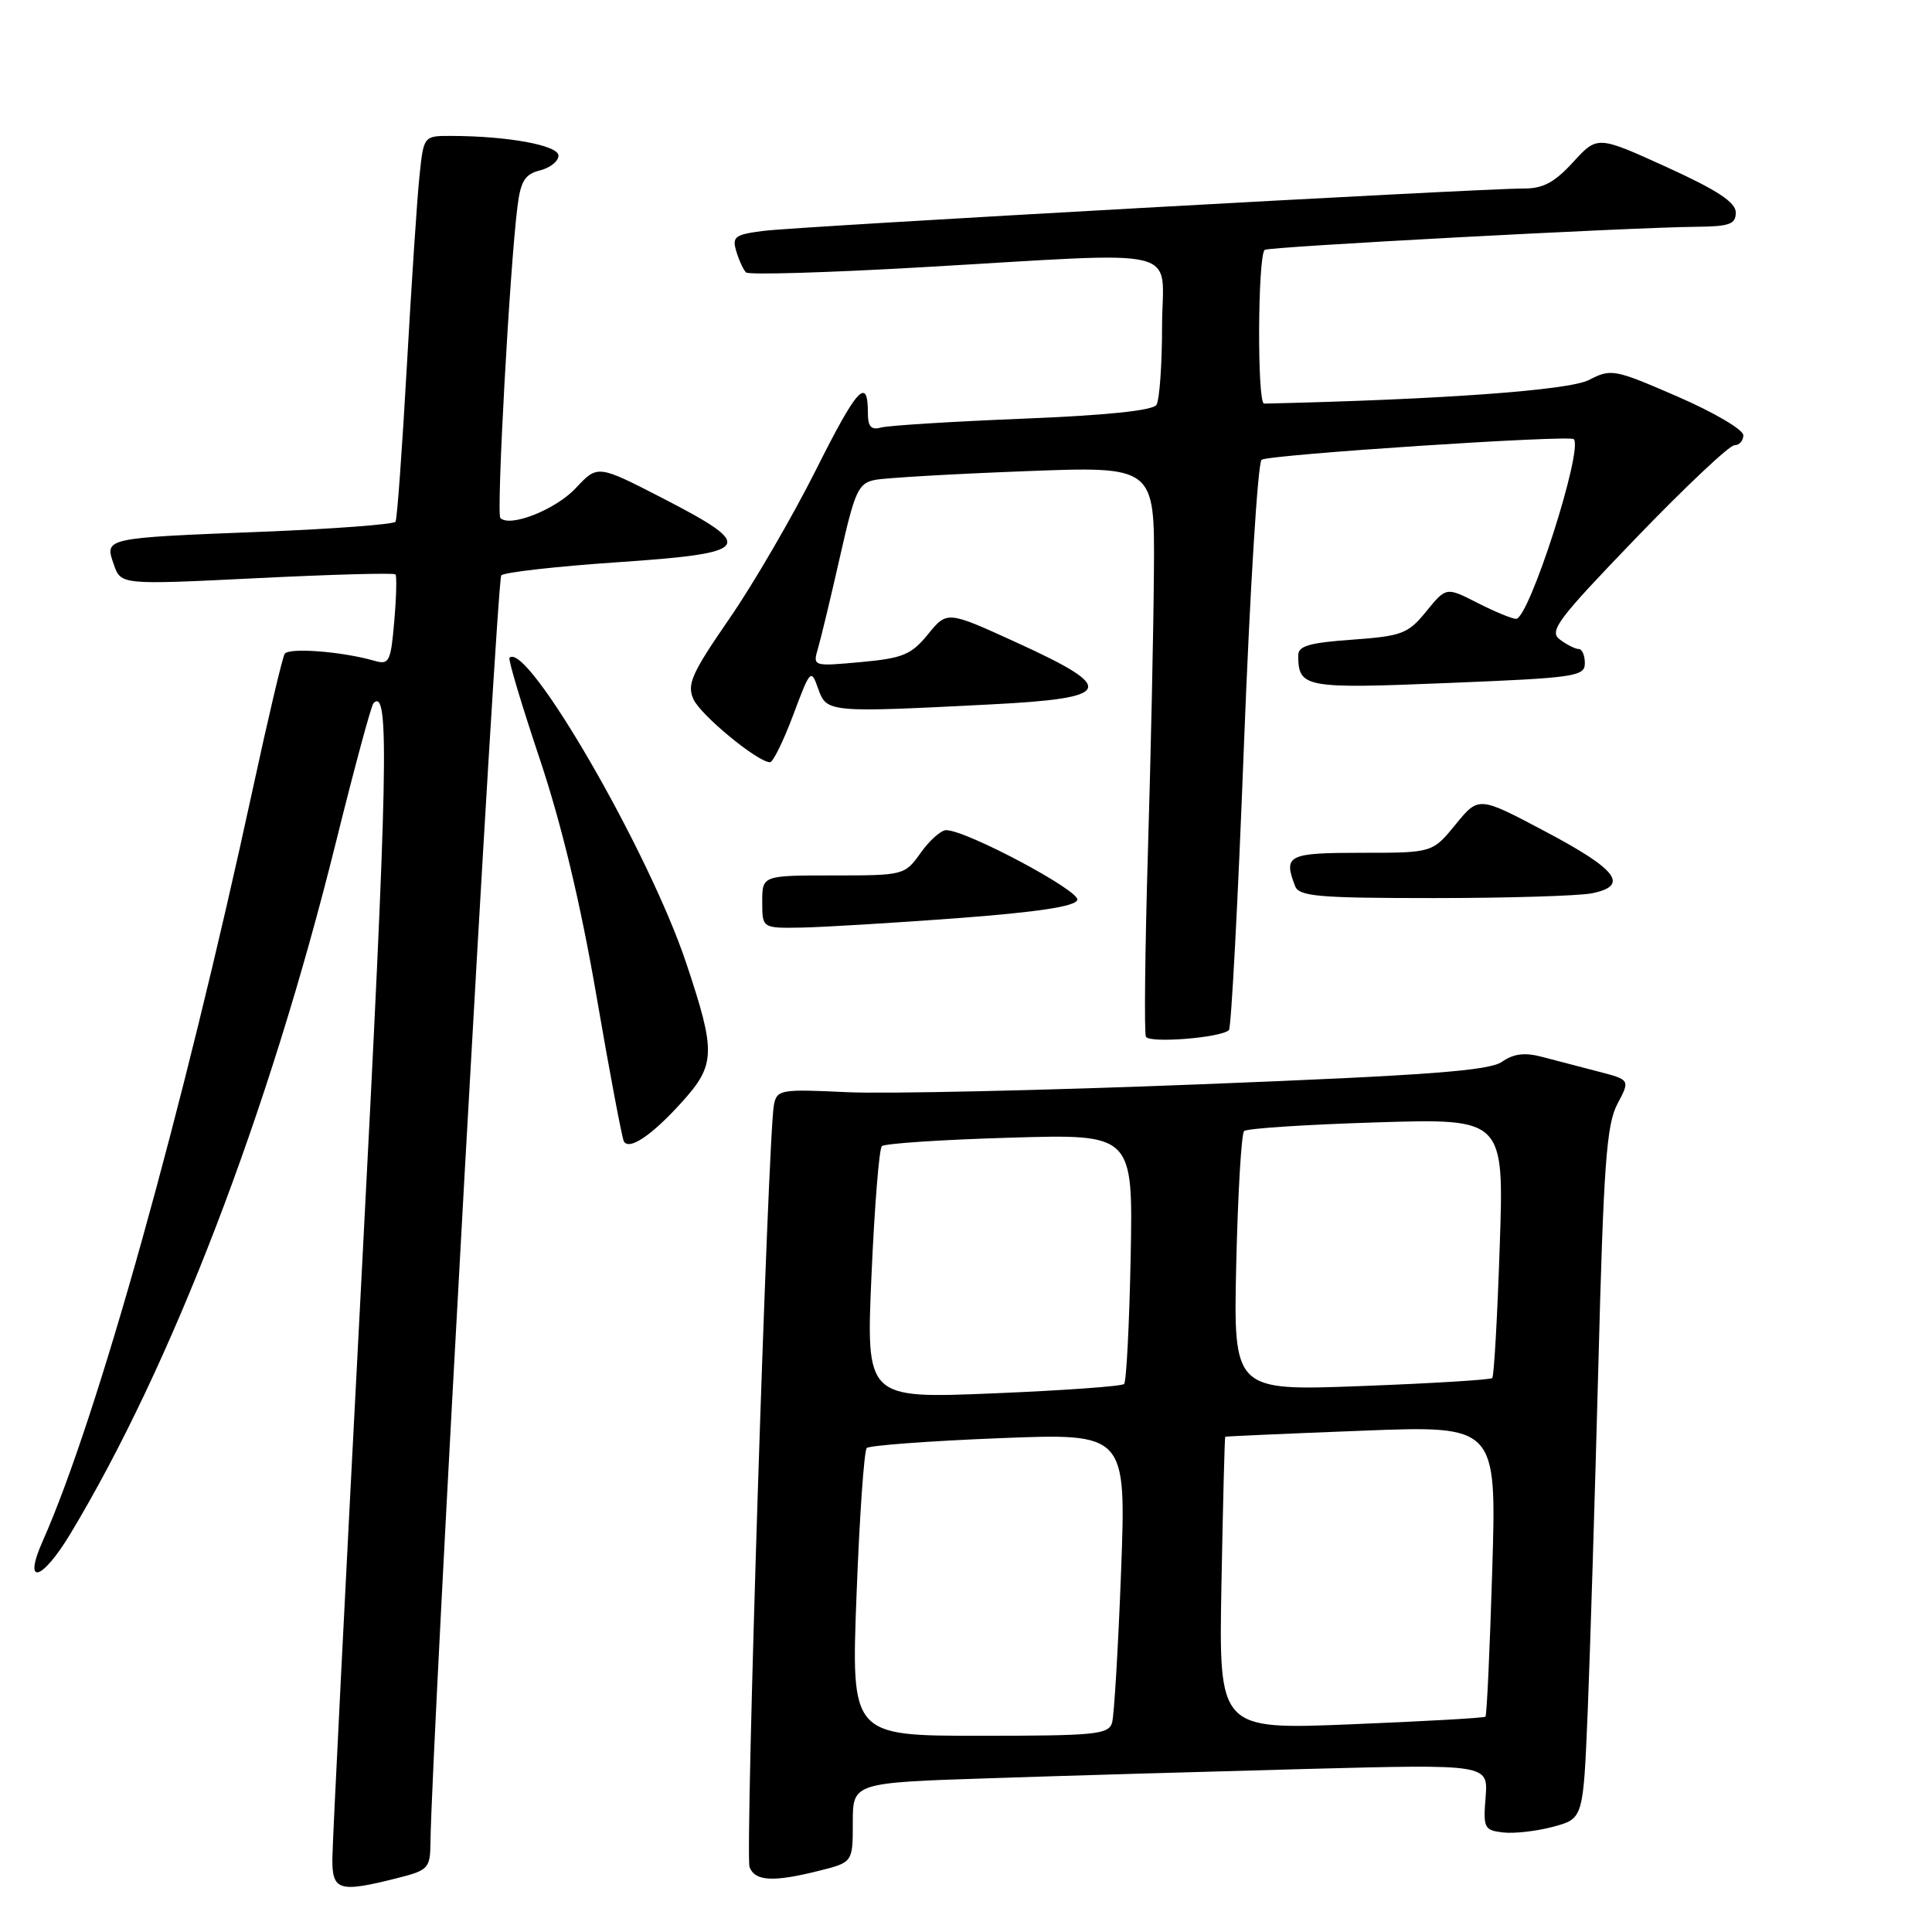 <?xml version="1.0" encoding="UTF-8" standalone="no"?>
<!DOCTYPE svg PUBLIC "-//W3C//DTD SVG 1.1//EN" "http://www.w3.org/Graphics/SVG/1.1/DTD/svg11.dtd" >
<svg xmlns="http://www.w3.org/2000/svg" xmlns:xlink="http://www.w3.org/1999/xlink" version="1.1" viewBox="0 0 256 256">
 <g >
 <path fill="currentColor"
d=" M 52.56 248.88 C 56.78 247.82 57.00 247.58 57.04 244.13 C 57.17 231.68 65.82 76.85 66.42 76.24 C 66.82 75.83 73.75 75.05 81.82 74.50 C 99.75 73.28 100.32 72.47 87.85 66.04 C 79.19 61.58 79.19 61.58 76.31 64.66 C 73.65 67.52 67.59 69.92 66.30 68.64 C 65.75 68.09 67.55 35.36 68.57 27.35 C 68.99 23.98 69.56 23.08 71.55 22.58 C 72.90 22.24 74.00 21.36 74.00 20.62 C 74.00 19.26 67.33 18.03 59.82 18.01 C 56.14 18.00 56.14 18.00 55.59 23.25 C 55.28 26.14 54.53 37.50 53.91 48.50 C 53.29 59.50 52.62 68.79 52.41 69.13 C 52.20 69.48 44.26 70.08 34.76 70.46 C 13.71 71.29 13.85 71.26 15.08 74.80 C 16.02 77.50 16.02 77.50 34.03 76.61 C 43.94 76.12 52.21 75.89 52.40 76.11 C 52.59 76.32 52.52 79.12 52.24 82.33 C 51.78 87.70 51.57 88.12 49.62 87.56 C 45.32 86.32 38.25 85.78 37.72 86.64 C 37.42 87.13 35.52 95.17 33.50 104.52 C 24.27 147.18 12.89 187.94 5.66 204.20 C 3.00 210.18 5.53 209.53 9.31 203.26 C 22.78 180.90 35.60 147.52 44.51 111.61 C 46.95 101.77 49.19 93.47 49.49 93.17 C 51.64 91.02 51.42 101.77 47.94 168.50 C 45.81 209.20 44.05 244.19 44.04 246.25 C 44.00 250.53 44.91 250.81 52.56 248.88 Z  M 108.56 247.88 C 113.00 246.76 113.00 246.76 113.00 241.49 C 113.00 236.22 113.00 236.22 131.25 235.62 C 141.29 235.29 160.23 234.74 173.35 234.39 C 197.19 233.77 197.19 233.77 196.85 238.14 C 196.52 242.23 196.67 242.52 199.17 242.81 C 200.64 242.98 203.64 242.64 205.82 242.05 C 209.79 240.98 209.79 240.98 210.38 226.74 C 210.70 218.91 211.33 198.32 211.79 181.00 C 212.48 154.36 212.87 149.00 214.31 146.29 C 216.01 143.08 216.01 143.08 211.76 141.98 C 209.41 141.37 206.07 140.50 204.33 140.04 C 202.03 139.43 200.56 139.62 199.03 140.69 C 197.33 141.88 189.18 142.49 159.20 143.67 C 138.46 144.49 117.33 144.96 112.23 144.72 C 103.43 144.30 102.95 144.38 102.55 146.39 C 101.76 150.38 98.71 245.81 99.32 247.40 C 100.05 249.29 102.48 249.41 108.56 247.88 Z  M 90.34 146.05 C 94.83 141.08 94.88 139.44 90.94 127.65 C 85.99 112.81 69.81 84.86 67.51 87.16 C 67.31 87.36 69.11 93.36 71.50 100.51 C 74.41 109.20 76.91 119.62 79.04 132.00 C 80.79 142.18 82.43 150.84 82.67 151.25 C 83.39 152.46 86.39 150.42 90.34 146.05 Z  M 162.84 136.49 C 163.15 136.18 164.05 119.18 164.83 98.71 C 165.62 78.25 166.67 61.24 167.17 60.92 C 168.24 60.23 207.95 57.62 208.53 58.19 C 209.83 59.50 202.61 82.00 200.89 82.00 C 200.36 82.00 198.06 81.05 195.78 79.89 C 191.63 77.77 191.63 77.77 188.99 81.01 C 186.57 83.98 185.78 84.28 179.18 84.76 C 173.44 85.17 172.00 85.59 172.02 86.88 C 172.06 91.13 172.86 91.28 191.88 90.50 C 208.70 89.82 210.00 89.64 210.00 87.88 C 210.00 86.85 209.64 86.00 209.19 86.00 C 208.75 86.00 207.62 85.44 206.70 84.75 C 205.20 83.64 206.34 82.13 216.82 71.25 C 223.31 64.51 229.16 59.00 229.81 59.00 C 230.47 59.00 231.00 58.40 231.00 57.67 C 231.00 56.93 227.08 54.63 222.29 52.55 C 213.88 48.90 213.48 48.83 210.54 50.35 C 207.92 51.72 190.87 52.95 167.50 53.48 C 166.57 53.50 166.65 34.08 167.57 33.11 C 167.97 32.70 215.81 30.14 224.75 30.05 C 229.17 30.01 230.00 29.71 230.00 28.16 C 230.00 26.81 227.56 25.20 220.84 22.14 C 211.67 17.97 211.67 17.97 208.45 21.48 C 205.98 24.18 204.45 25.00 201.87 24.98 C 196.38 24.96 105.88 30.00 101.20 30.59 C 97.35 31.08 96.98 31.36 97.57 33.32 C 97.93 34.52 98.51 35.77 98.86 36.10 C 99.21 36.44 109.62 36.13 122.00 35.42 C 157.77 33.37 154.00 32.45 153.98 43.25 C 153.98 48.34 153.64 53.02 153.23 53.65 C 152.76 54.40 146.54 55.04 135.50 55.48 C 126.15 55.86 117.71 56.38 116.75 56.65 C 115.43 57.01 115.00 56.54 115.00 54.73 C 115.00 49.81 113.58 51.36 108.11 62.28 C 105.01 68.45 99.87 77.30 96.67 81.94 C 91.64 89.23 90.99 90.69 91.89 92.66 C 92.86 94.78 100.41 101.00 102.03 101.00 C 102.43 101.00 103.81 98.19 105.10 94.75 C 107.37 88.68 107.47 88.58 108.41 91.25 C 109.53 94.42 109.74 94.44 131.25 93.34 C 147.58 92.51 148.11 91.26 134.75 85.16 C 125.50 80.93 125.50 80.93 122.97 84.04 C 120.74 86.76 119.64 87.22 114.06 87.73 C 107.70 88.31 107.69 88.30 108.39 85.90 C 108.78 84.58 110.09 79.12 111.30 73.78 C 113.29 64.96 113.73 64.01 116.00 63.58 C 117.38 63.32 126.26 62.80 135.75 62.44 C 153.00 61.77 153.00 61.77 152.90 75.64 C 152.85 83.26 152.49 100.07 152.10 113.00 C 151.72 125.93 151.60 136.89 151.84 137.37 C 152.28 138.27 161.82 137.51 162.84 136.49 Z  M 126.92 121.66 C 137.48 120.86 142.47 120.11 142.75 119.25 C 143.15 118.05 128.04 110.00 125.37 110.00 C 124.69 110.00 123.17 111.35 122.00 113.00 C 119.88 115.97 119.77 116.00 110.43 116.00 C 101.00 116.00 101.00 116.00 101.00 119.50 C 101.00 123.00 101.00 123.00 106.25 122.91 C 109.14 122.85 118.44 122.29 126.92 121.66 Z  M 210.92 118.37 C 215.94 117.36 214.33 115.23 204.71 110.15 C 195.93 105.50 195.93 105.50 192.87 109.25 C 189.81 113.00 189.81 113.00 180.40 113.00 C 170.64 113.00 170.03 113.31 171.61 117.42 C 172.13 118.78 174.70 119.00 189.98 119.00 C 199.75 119.00 209.18 118.71 210.92 118.37 Z  M 113.50 211.25 C 113.89 200.94 114.50 192.22 114.85 191.87 C 115.21 191.53 123.09 190.94 132.37 190.57 C 149.23 189.90 149.23 189.90 148.55 208.20 C 148.17 218.26 147.63 227.29 147.36 228.25 C 146.91 229.83 145.20 230.00 129.82 230.00 C 112.78 230.00 112.78 230.00 113.50 211.25 Z  M 161.85 209.85 C 162.05 199.21 162.27 190.45 162.35 190.38 C 162.43 190.32 170.56 189.96 180.40 189.58 C 198.31 188.88 198.31 188.88 197.73 208.03 C 197.41 218.56 197.01 227.31 196.83 227.47 C 196.65 227.64 188.62 228.09 179.00 228.48 C 161.49 229.19 161.49 229.19 161.85 209.85 Z  M 115.48 168.91 C 115.88 159.88 116.49 152.21 116.85 151.87 C 117.21 151.52 124.84 151.01 133.82 150.75 C 150.13 150.26 150.13 150.26 149.82 166.55 C 149.64 175.51 149.25 183.09 148.95 183.39 C 148.64 183.69 140.82 184.25 131.57 184.63 C 114.76 185.32 114.76 185.32 115.48 168.91 Z  M 163.81 167.40 C 164.03 158.10 164.49 150.22 164.85 149.87 C 165.21 149.52 173.10 149.01 182.40 148.72 C 199.30 148.20 199.30 148.20 198.72 165.19 C 198.41 174.54 197.96 182.37 197.73 182.60 C 197.50 182.83 189.69 183.31 180.37 183.66 C 163.43 184.30 163.43 184.30 163.81 167.40 Z "/>
</g>
</svg>